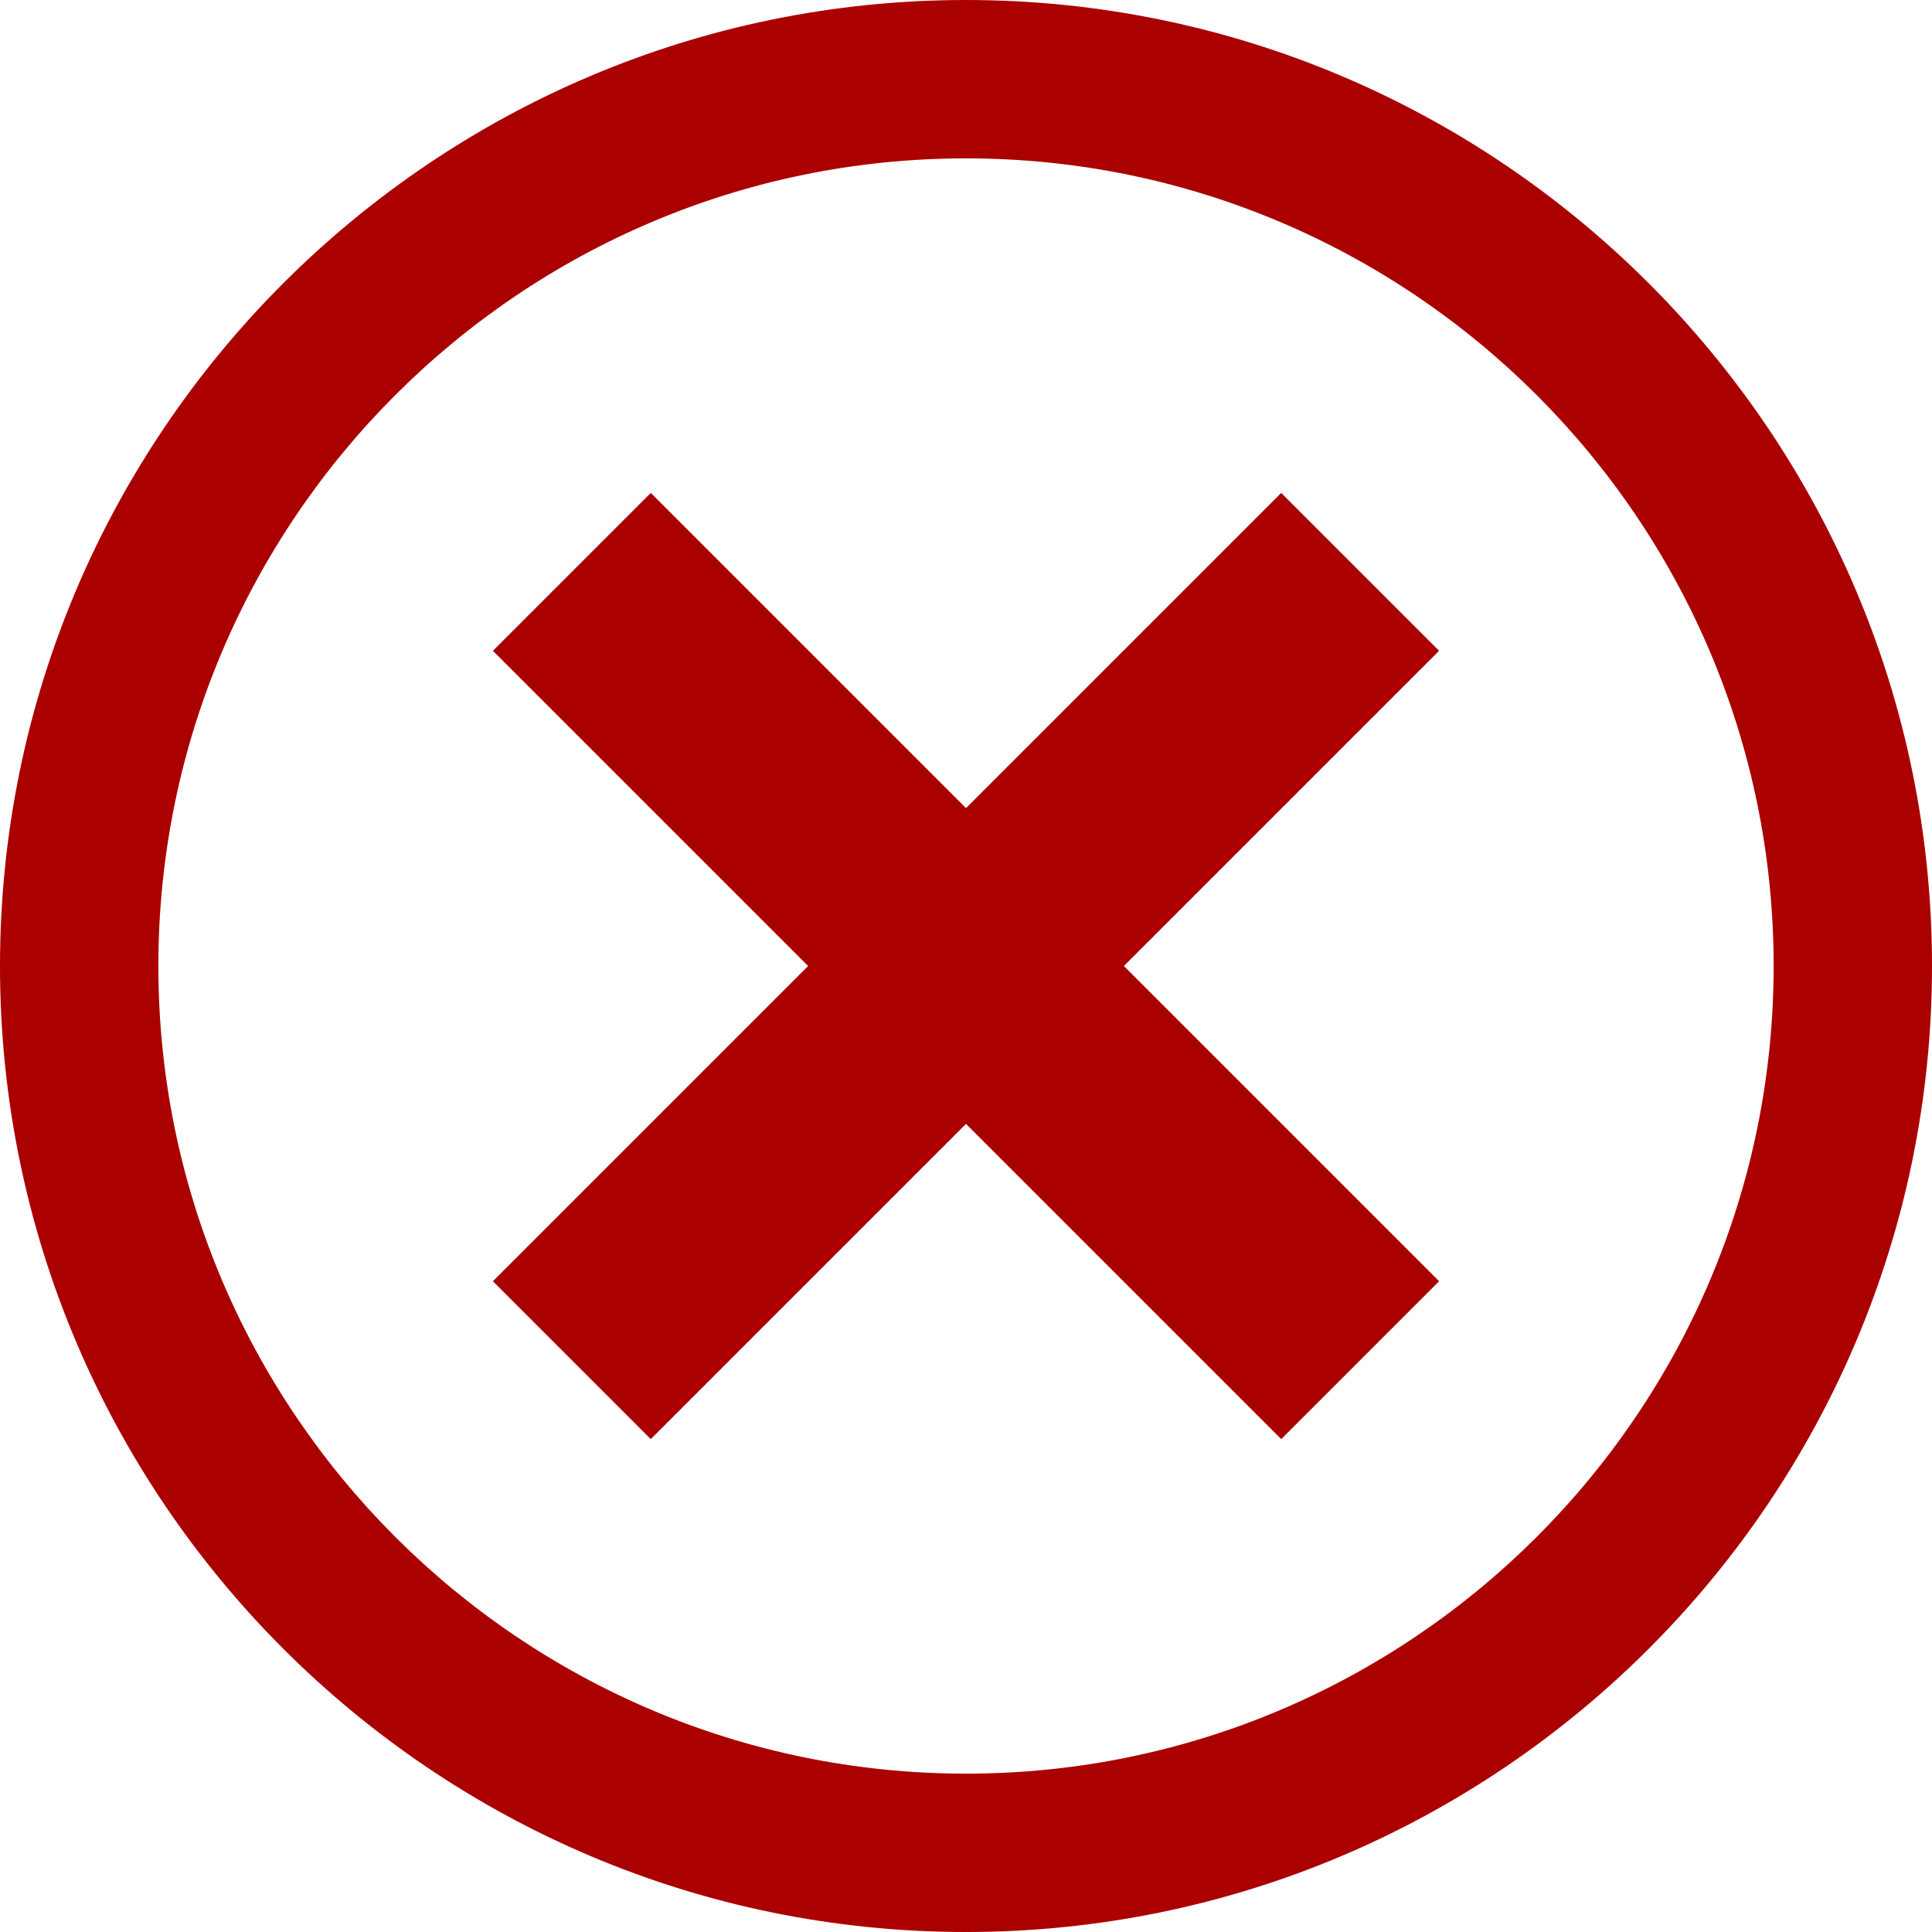 <?xml version="1.0" encoding="UTF-8"?>
<svg id="checkmark" width="305px" height="305px" version="1.1" xmlns="http://www.w3.org/2000/svg" xmlns:cc="http://creativecommons.org/ns#" xmlns:dc="http://purl.org/dc/elements/1.1/" xmlns:rdf="http://www.w3.org/1999/02/22-rdf-syntax-ns#">
 <g id="g96" fill="#a00">
  <path id="path2" d="m152.5 0.001c-84.09 0-152.5 68.411-152.5 152.5 0 84.089 68.412 152.5 152.5 152.5 84.089 0 152.5-68.411 152.5-152.5 0-84.089-68.411-152.5-152.5-152.5zm0 280c-70.305 0-127.5-57.195-127.5-127.5 0-70.304 57.197-127.5 127.5-127.5 70.304 0 127.5 57.196 127.5 127.5 0 70.305-57.196 127.5-127.5 127.5z"/>
  <path id="rect75" d="m202.26 77.813 24.925 24.925-124.45 124.45-24.925-24.925z" stroke-width="0"/>
  <path id="rect75-6" d="m102.74 77.813-24.925 24.925 124.45 124.45 24.925-24.925z" stroke-width="0"/>
 </g>
</svg>
